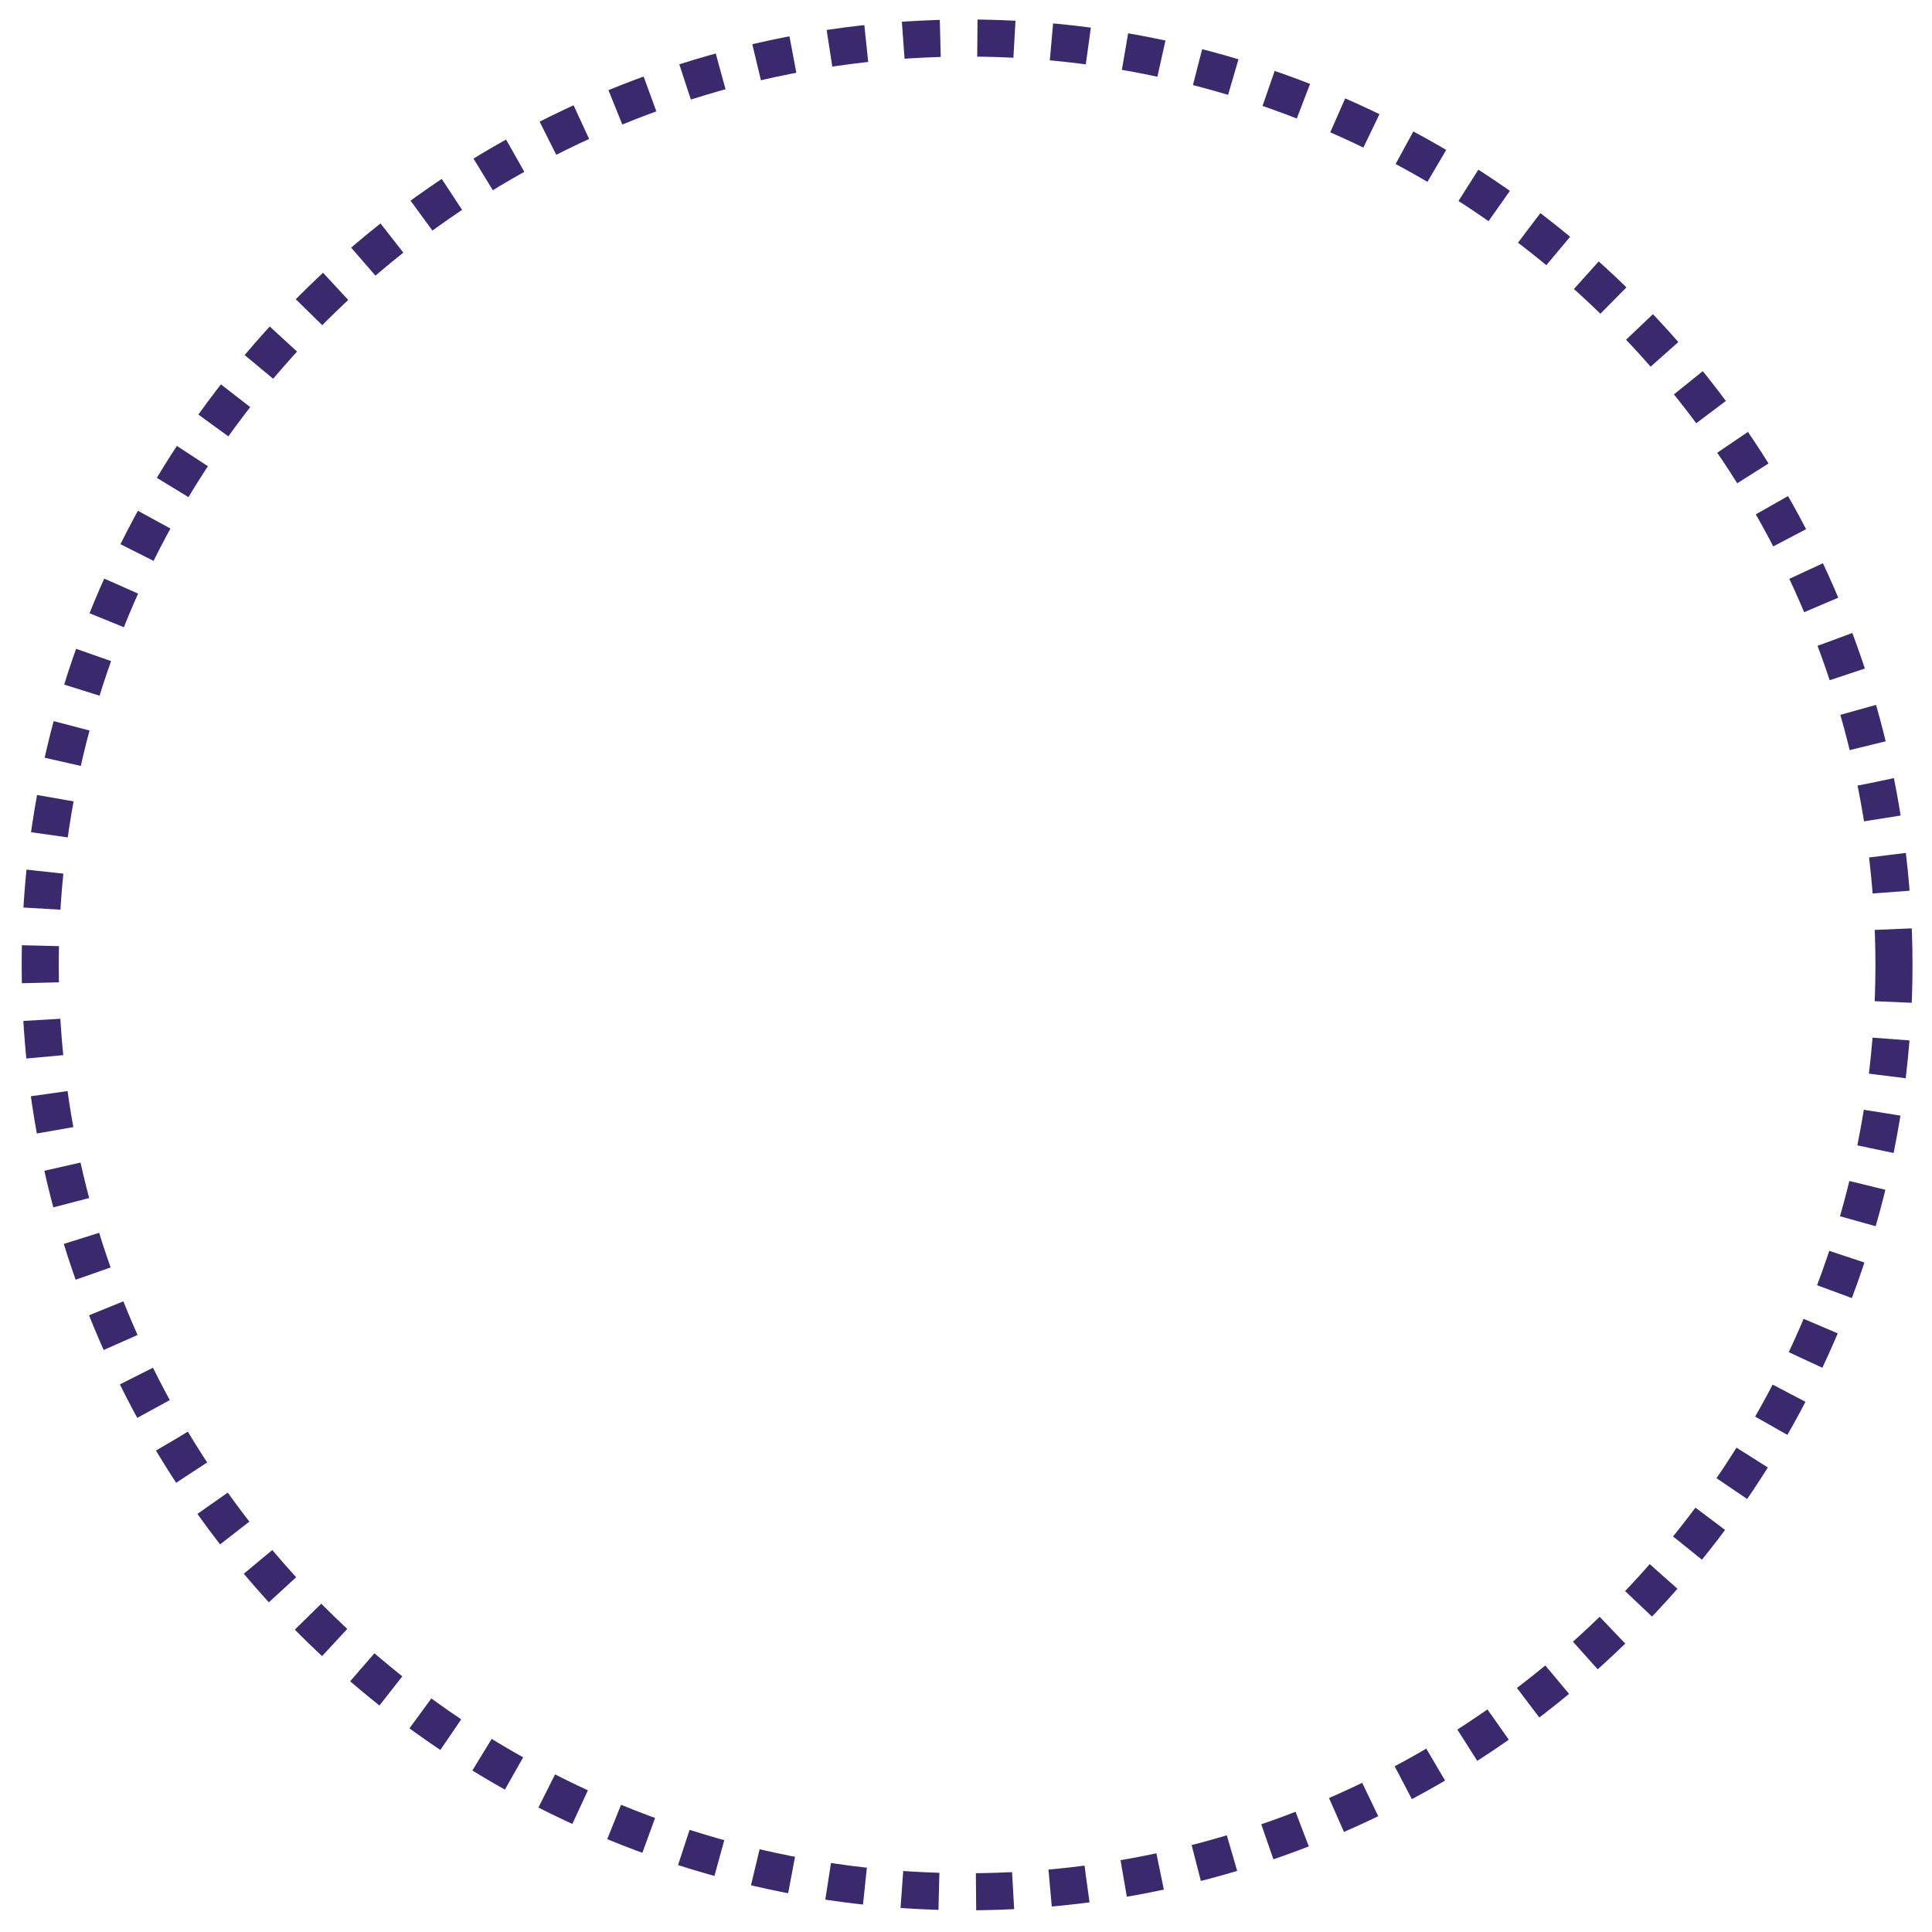 <svg width="201" height="201" viewBox="0 0 201 201" fill="none" xmlns="http://www.w3.org/2000/svg">
<g clip-path="url(#clip0_989_3570)" filter="url(#filter0_f_989_3570)">
<circle cx="100.614" cy="100.386" r="96.429" stroke="#3B296D" stroke-width="3.857" stroke-dasharray="3.86 3.86"/>
</g>
<defs>
<filter id="filter0_f_989_3570" x="0.714" y="0.486" width="199.8" height="199.8" filterUnits="userSpaceOnUse" color-interpolation-filters="sRGB">
<feFlood flood-opacity="0" result="BackgroundImageFix"/>
<feBlend mode="normal" in="SourceGraphic" in2="BackgroundImageFix" result="shape"/>
<feGaussianBlur stdDeviation="0.771" result="effect1_foregroundBlur_989_3570"/>
</filter>
<clipPath id="clip0_989_3570">
<rect width="196.714" height="196.714" fill="white" transform="translate(2.257 2.029)"/>
</clipPath>
</defs>
</svg>

